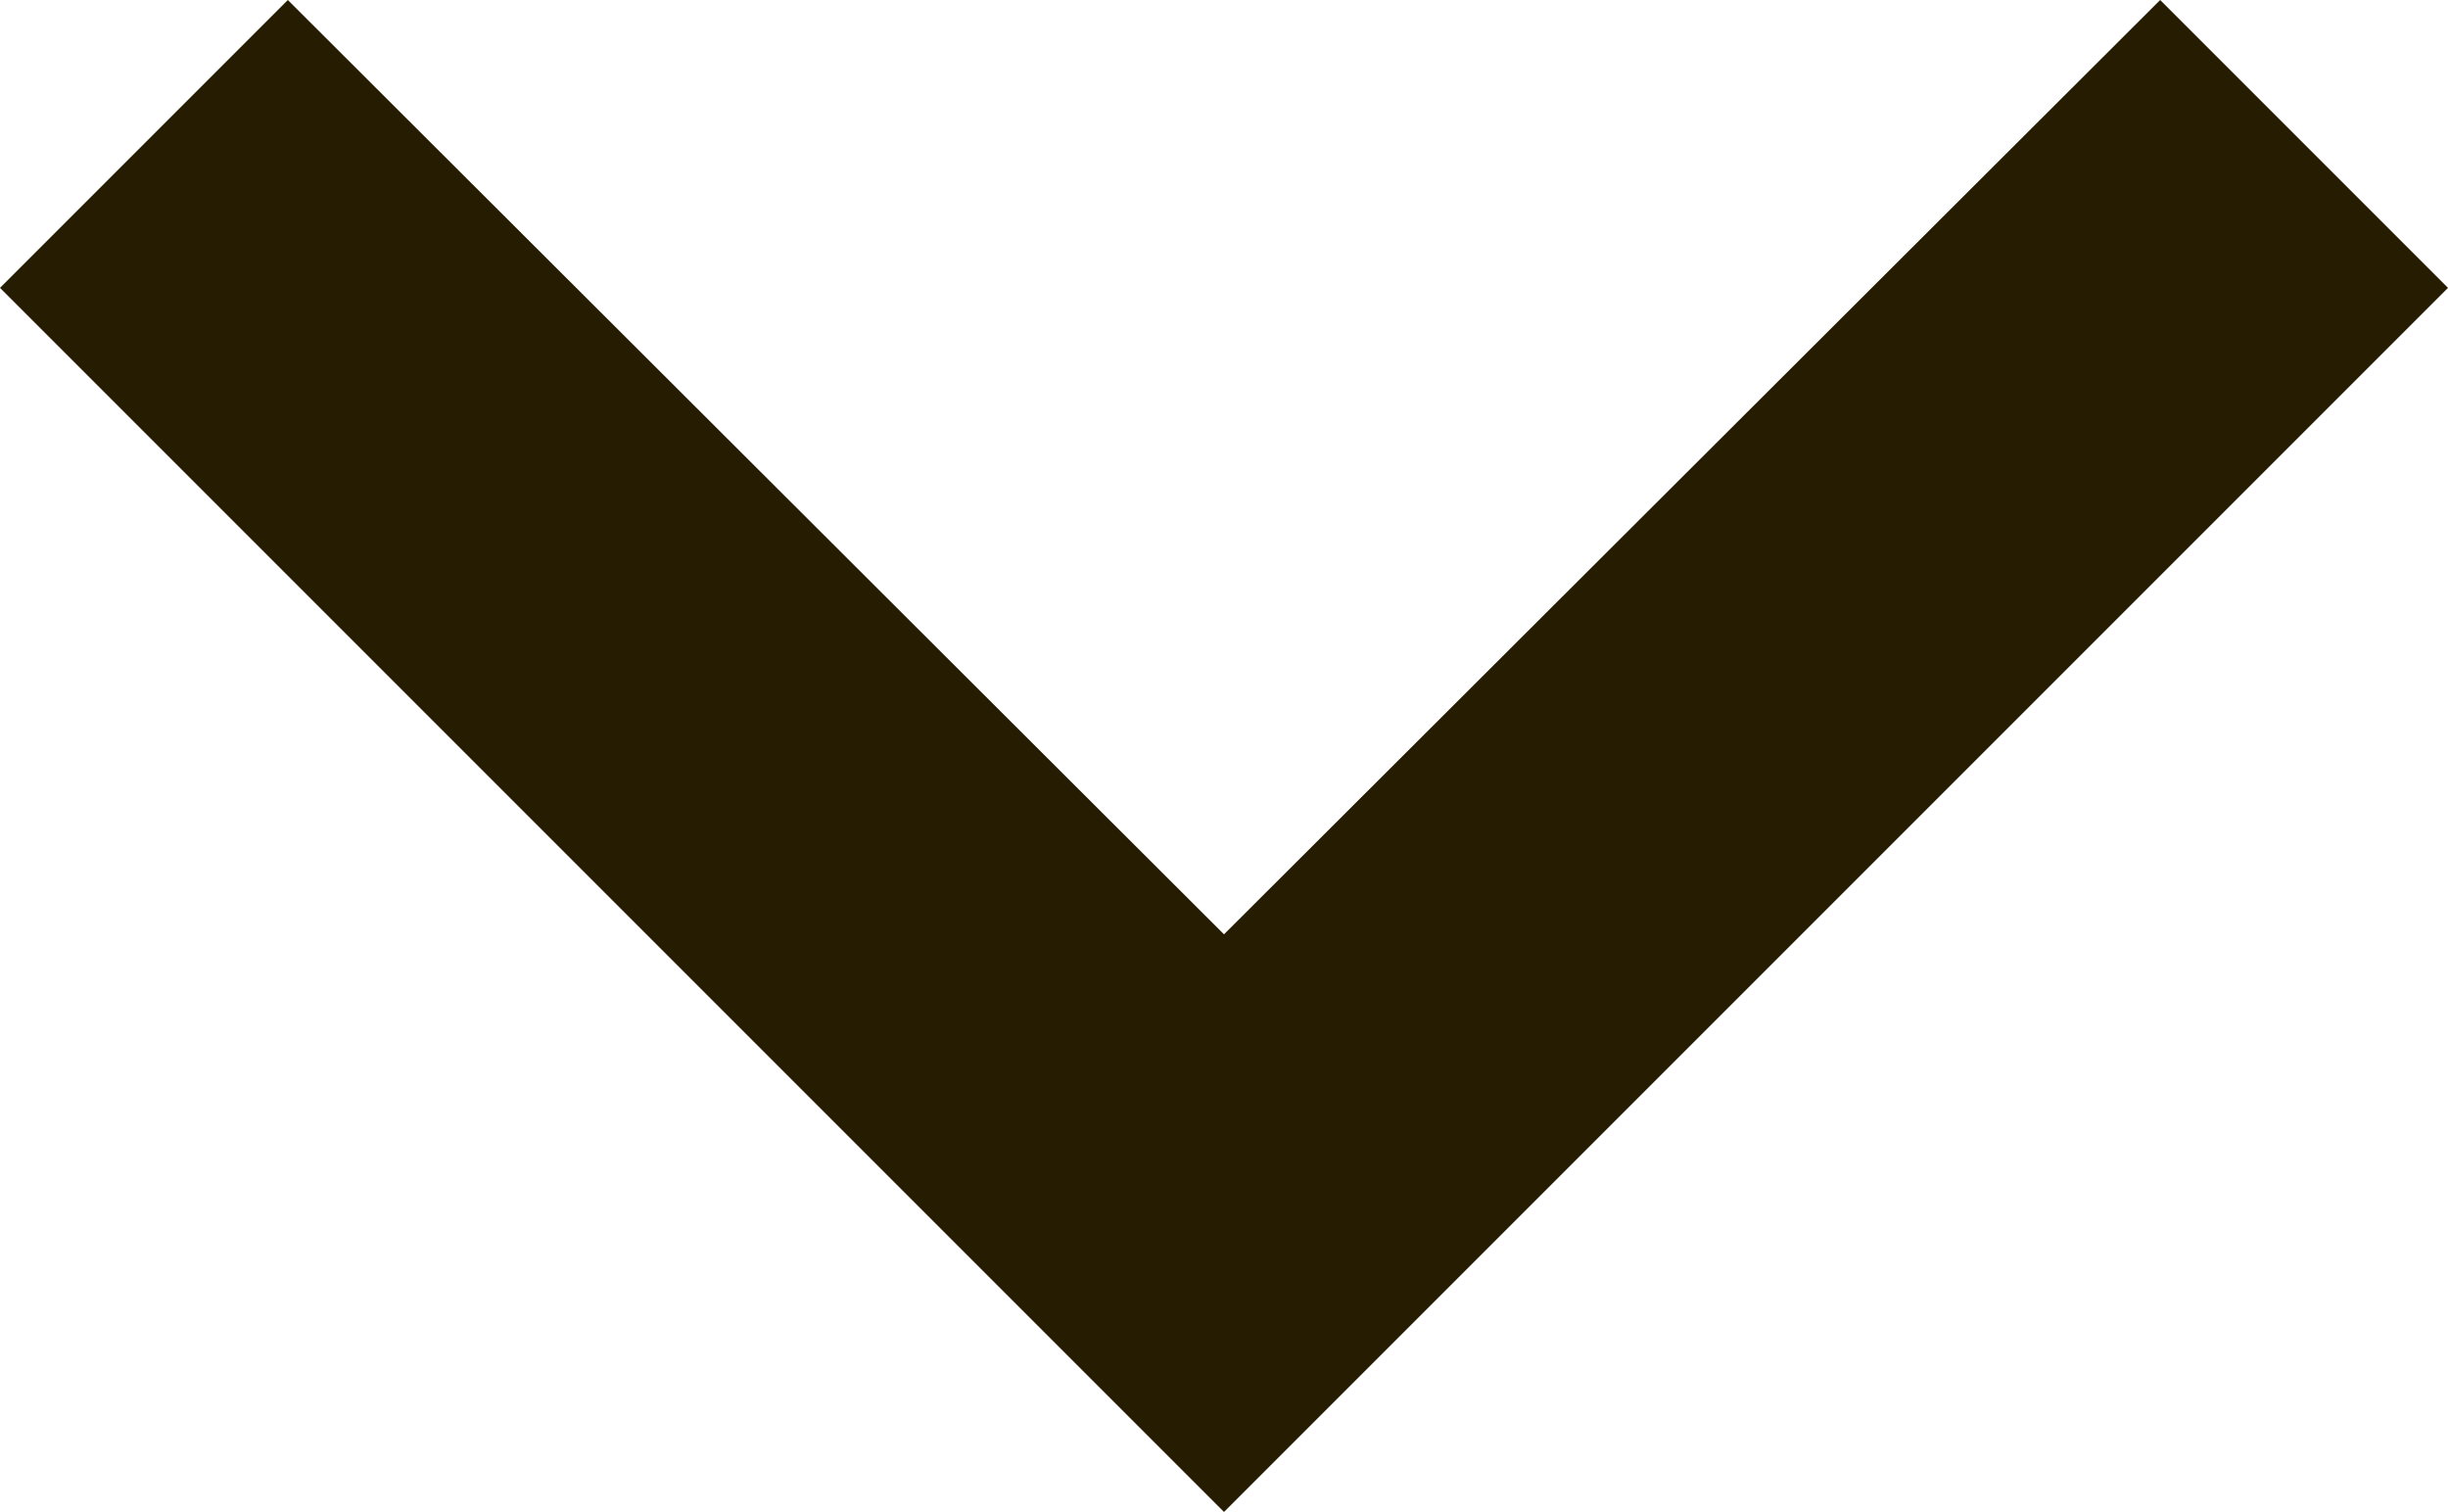 <?xml version="1.0" encoding="utf-8"?>
<!-- Generator: Adobe Illustrator 21.1.0, SVG Export Plug-In . SVG Version: 6.00 Build 0)  -->
<svg version="1.1" id="Layer_1" xmlns="http://www.w3.org/2000/svg" xmlns:xlink="http://www.w3.org/1999/xlink" x="0px" y="0px"
	 viewBox="0 0 512 316.2" style="enable-background:new 0 0 512 316.2;" xml:space="preserve">
<style type="text/css">
	.st0{fill:#261C02;}
</style>
<title></title>
<g id="icomoon-ignore">
</g>
<path class="st0" d="M60.2,0L256,195.4L451.8,0L512,60.2l-256,256L0,60.2L60.2,0z"/>
</svg>
